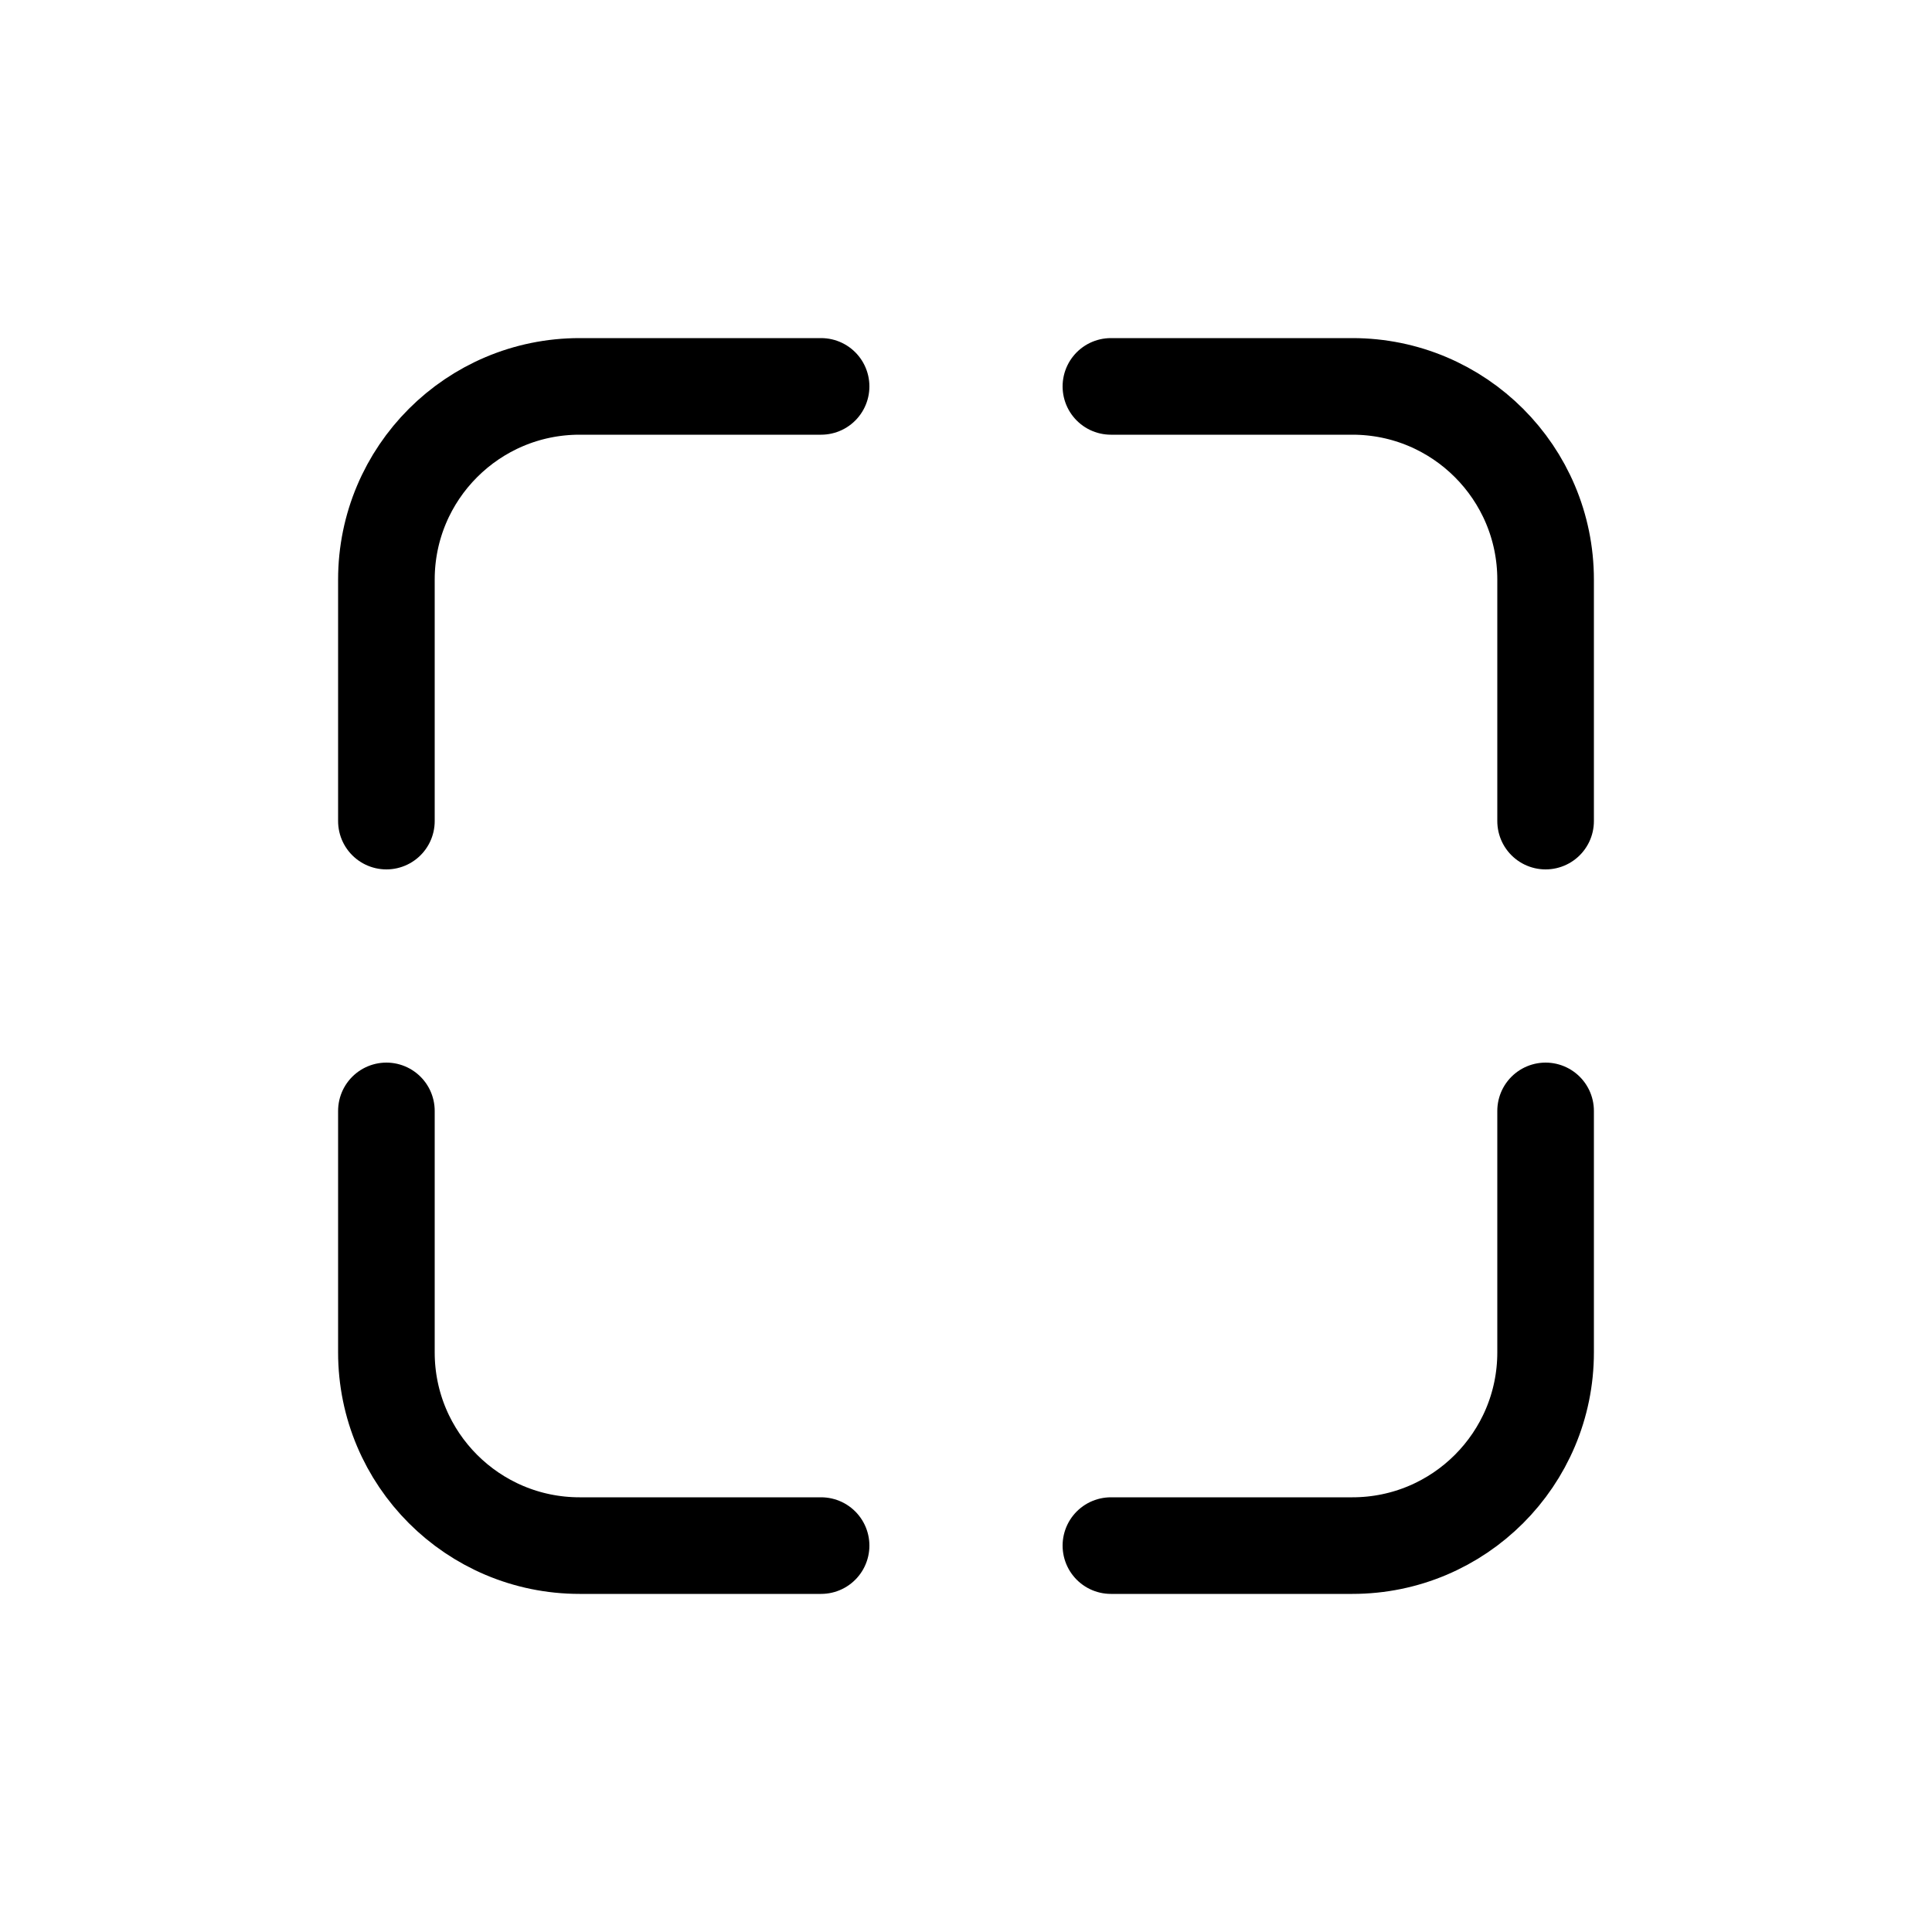 <svg viewBox="0 0 80 80" fill="none">
  <path d="M34 16H24C19.582 16 16 19.582 16 24V34M34 64H24C19.582 64 16 60.418 16 56V46M46 16H56C60.418 16 64 19.582 64 24V34M46 64H56C60.418 64 64 60.418 64 56V46" stroke="currentColor" stroke-width="4" stroke-linecap="round" stroke-linejoin="round" />
</svg>